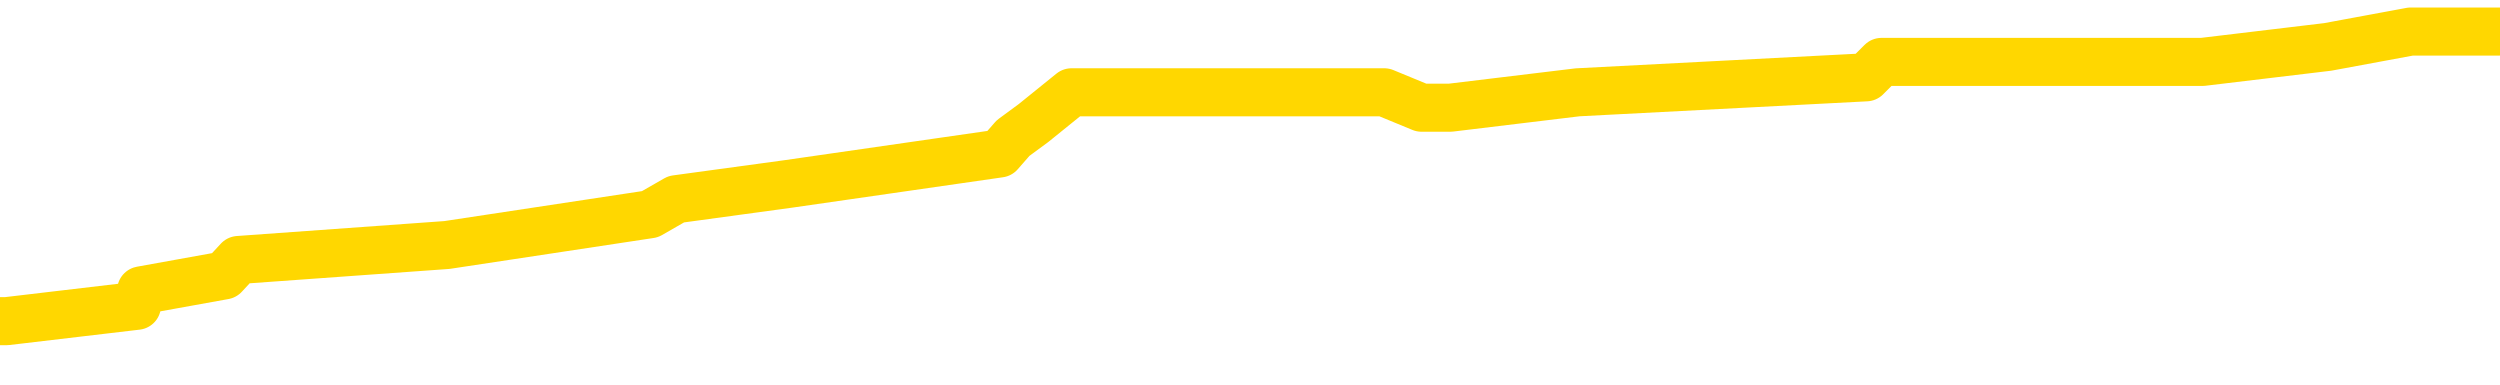 <svg xmlns="http://www.w3.org/2000/svg" version="1.1" viewBox="0 0 6500 1000">
	<path fill="none" stroke="gold" stroke-width="125" stroke-linecap="round" stroke-linejoin="round" d="M0 88156  L-677701 88156 L-677517 88117 L-677027 88038 L-676733 87998 L-676422 87919 L-676187 87879 L-676134 87800 L-676075 87721 L-675922 87681 L-675881 87602 L-675748 87562 L-675456 87522 L-674915 87522 L-674305 87483 L-674257 87483 L-673617 87443 L-673584 87443 L-673058 87443 L-672926 87404 L-672535 87324 L-672207 87245 L-672090 87166 L-671879 87087 L-671162 87087 L-670592 87047 L-670485 87047 L-670310 87007 L-670089 86928 L-669687 86889 L-669662 86809 L-668734 86730 L-668646 86651 L-668564 86572 L-668494 86492 L-668197 86453 L-668044 86374 L-666154 86413 L-666054 86413 L-665791 86413 L-665498 86453 L-665356 86374 L-665107 86374 L-665072 86334 L-664913 86294 L-664450 86215 L-664197 86175 L-663985 86096 L-663733 86057 L-663384 86017 L-662457 85938 L-662363 85858 L-661953 85819 L-660782 85740 L-659593 85700 L-659500 85621 L-659473 85541 L-659207 85462 L-658908 85383 L-658779 85304 L-658742 85225 L-657927 85225 L-657543 85264 L-656483 85304 L-656421 85304 L-656156 86096 L-655685 86849 L-655493 87602 L-655229 88354 L-654892 88315 L-654757 88275 L-654301 88236 L-653558 88196 L-653540 88156 L-653375 88077 L-653307 88077 L-652791 88038 L-651762 88038 L-651566 87998 L-651077 87958 L-650715 87919 L-650307 87919 L-649921 87958 L-648218 87958 L-648120 87958 L-648048 87958 L-647986 87958 L-647802 87919 L-647466 87919 L-646825 87879 L-646748 87839 L-646687 87839 L-646500 87800 L-646421 87800 L-646244 87760 L-646224 87721 L-645994 87721 L-645606 87681 L-644718 87681 L-644678 87641 L-644590 87602 L-644563 87522 L-643555 87483 L-643405 87404 L-643381 87364 L-643248 87324 L-643208 87285 L-641950 87245 L-641892 87245 L-641352 87206 L-641300 87206 L-641253 87206 L-640858 87166 L-640719 87126 L-640519 87087 L-640372 87087 L-640207 87087 L-639931 87126 L-639572 87126 L-639019 87087 L-638374 87047 L-638116 86968 L-637962 86928 L-637561 86889 L-637521 86849 L-637400 86809 L-637339 86849 L-637325 86849 L-637231 86849 L-636938 86809 L-636786 86651 L-636456 86572 L-636378 86492 L-636302 86453 L-636076 86334 L-636009 86255 L-635781 86175 L-635729 86096 L-635564 86057 L-634558 86017 L-634375 85977 L-633824 85938 L-633431 85858 L-633034 85819 L-632184 85740 L-632105 85700 L-631526 85660 L-631085 85660 L-630844 85621 L-630687 85621 L-630286 85541 L-630265 85541 L-629820 85502 L-629415 85462 L-629279 85383 L-629104 85304 L-628968 85225 L-628717 85145 L-627717 85106 L-627635 85066 L-627500 85026 L-627461 84987 L-626571 84947 L-626356 84908 L-625912 84868 L-625795 84828 L-625738 84789 L-625062 84789 L-624962 84749 L-624933 84749 L-623591 84709 L-623185 84670 L-623146 84630 L-622217 84591 L-622119 84551 L-621986 84511 L-621582 84472 L-621556 84432 L-621463 84393 L-621247 84353 L-620836 84274 L-619682 84194 L-619390 84115 L-619362 84036 L-618754 83996 L-618503 83917 L-618484 83877 L-617554 83838 L-617503 83759 L-617381 83719 L-617363 83640 L-617207 83600 L-617032 83521 L-616895 83481 L-616839 83442 L-616731 83402 L-616646 83362 L-616413 83323 L-616338 83283 L-616029 83244 L-615911 83204 L-615742 83164 L-615650 83125 L-615548 83125 L-615524 83085 L-615447 83085 L-615349 83006 L-614983 82966 L-614878 82927 L-614374 82887 L-613923 82847 L-613884 82808 L-613860 82768 L-613820 82729 L-613691 82689 L-613590 82649 L-613148 82610 L-612866 82570 L-612274 82530 L-612143 82491 L-611869 82412 L-611717 82372 L-611563 82332 L-611478 82253 L-611400 82213 L-611214 82174 L-611164 82174 L-611136 82134 L-611057 82095 L-611034 82055 L-610750 81976 L-610146 81896 L-609151 81857 L-608853 81817 L-608119 81778 L-607875 81738 L-607785 81698 L-607207 81659 L-606509 81619 L-605757 81580 L-605438 81540 L-605055 81461 L-604978 81421 L-604344 81381 L-604158 81342 L-604071 81342 L-603941 81342 L-603628 81302 L-603579 81263 L-603437 81223 L-603415 81183 L-602448 81144 L-601902 81104 L-601424 81104 L-601363 81104 L-601039 81104 L-601018 81064 L-600955 81064 L-600745 81025 L-600668 80985 L-600614 80946 L-600591 80906 L-600552 80866 L-600536 80827 L-599779 80787 L-599762 80748 L-598963 80708 L-598811 80668 L-597905 80629 L-597399 80589 L-597170 80510 L-597128 80510 L-597013 80470 L-596837 80431 L-596082 80470 L-595948 80431 L-595784 80391 L-595466 80351 L-595289 80272 L-594267 80193 L-594244 80114 L-593993 80074 L-593780 79995 L-593146 79955 L-592908 79876 L-592875 79797 L-592697 79717 L-592617 79638 L-592527 79599 L-592463 79519 L-592023 79440 L-591999 79400 L-591458 79361 L-591202 79321 L-590708 79282 L-589830 79242 L-589794 79202 L-589741 79163 L-589700 79123 L-589583 79083 L-589306 79044 L-589099 78965 L-588902 78885 L-588879 78806 L-588828 78727 L-588789 78687 L-588711 78648 L-588114 78568 L-588053 78529 L-587950 78489 L-587796 78450 L-587164 78410 L-586483 78370 L-586180 78291 L-585834 78251 L-585636 78212 L-585588 78133 L-585267 78093 L-584640 78053 L-584493 78014 L-584457 77974 L-584399 77935 L-584322 77855 L-584081 77855 L-583993 77816 L-583899 77776 L-583605 77736 L-583471 77697 L-583411 77657 L-583374 77578 L-583101 77578 L-582095 77538 L-581920 77499 L-581869 77499 L-581576 77459 L-581384 77380 L-581051 77340 L-580544 77301 L-579982 77221 L-579967 77142 L-579951 77103 L-579850 77023 L-579736 76944 L-579697 76865 L-579659 76825 L-579593 76825 L-579565 76786 L-579426 76825 L-579134 76825 L-579083 76825 L-578978 76825 L-578714 76786 L-578249 76746 L-578104 76746 L-578050 76667 L-577993 76627 L-577802 76587 L-577436 76548 L-577222 76548 L-577027 76548 L-576969 76548 L-576910 76469 L-576756 76429 L-576487 76389 L-576057 76587 L-576042 76587 L-575965 76548 L-575900 76508 L-575771 76231 L-575747 76191 L-575463 76152 L-575416 76112 L-575361 76072 L-574899 76033 L-574860 76033 L-574819 75993 L-574629 75954 L-574148 75914 L-573661 75874 L-573645 75835 L-573607 75795 L-573350 75755 L-573273 75676 L-573043 75637 L-573027 75557 L-572733 75478 L-572290 75438 L-571843 75399 L-571339 75359 L-571185 75320 L-570898 75280 L-570858 75201 L-570527 75161 L-570305 75122 L-569788 75042 L-569713 75003 L-569465 74923 L-569270 74844 L-569210 74805 L-568434 74765 L-568360 74765 L-568129 74725 L-568113 74725 L-568051 74686 L-567855 74646 L-567391 74646 L-567368 74606 L-567238 74606 L-565937 74606 L-565921 74606 L-565844 74567 L-565750 74567 L-565533 74567 L-565380 74527 L-565202 74567 L-565148 74606 L-564861 74646 L-564822 74646 L-564452 74646 L-564012 74646 L-563829 74646 L-563508 74606 L-563212 74606 L-562767 74527 L-562695 74488 L-562232 74408 L-561795 74369 L-561612 74329 L-560158 74250 L-560027 74210 L-559569 74131 L-559343 74091 L-558957 74012 L-558440 73933 L-557486 73854 L-556692 73774 L-556018 73735 L-555592 73656 L-555281 73616 L-555051 73497 L-554368 73378 L-554354 73259 L-554145 73101 L-554123 73061 L-553948 72982 L-552998 72942 L-552730 72863 L-551915 72824 L-551604 72744 L-551567 72705 L-551510 72625 L-550893 72586 L-550255 72507 L-548629 72467 L-547955 72427 L-547313 72427 L-547235 72427 L-547179 72427 L-547143 72427 L-547115 72388 L-547003 72309 L-546985 72269 L-546962 72229 L-546809 72190 L-546755 72110 L-546677 72071 L-546558 72031 L-546461 71992 L-546343 71952 L-546074 71873 L-545804 71833 L-545786 71754 L-545587 71714 L-545440 71635 L-545213 71595 L-545079 71556 L-544770 71516 L-544710 71477 L-544357 71397 L-544008 71358 L-543907 71318 L-543843 71239 L-543783 71199 L-543399 71120 L-543018 71080 L-542914 71041 L-542653 71001 L-542382 70922 L-542223 70882 L-542191 70843 L-542129 70803 L-541987 70763 L-541803 70724 L-541759 70684 L-541471 70684 L-541455 70645 L-541221 70645 L-541161 70605 L-541122 70605 L-540543 70565 L-540409 70526 L-540386 70367 L-540367 70090 L-540350 69773 L-540333 69456 L-540310 69139 L-540293 68901 L-540272 68624 L-540255 68347 L-540232 68188 L-540215 68030 L-540194 67911 L-540177 67832 L-540128 67713 L-540056 67594 L-540021 67396 L-539997 67237 L-539962 67079 L-539920 66920 L-539883 66841 L-539867 66683 L-539843 66564 L-539806 66484 L-539789 66366 L-539766 66286 L-539749 66207 L-539730 66128 L-539714 66049 L-539685 65930 L-539659 65811 L-539613 65771 L-539597 65692 L-539555 65652 L-539507 65573 L-539436 65494 L-539421 65415 L-539405 65335 L-539343 65296 L-539304 65256 L-539264 65217 L-539098 65177 L-539033 65137 L-539017 65098 L-538973 65019 L-538915 64979 L-538702 64939 L-538668 64900 L-538626 64860 L-538548 64820 L-538011 64781 L-537932 64741 L-537828 64662 L-537740 64622 L-537563 64583 L-537213 64543 L-537057 64503 L-536619 64464 L-536462 64424 L-536333 64385 L-535629 64305 L-535428 64266 L-534467 64187 L-533985 64147 L-533886 64147 L-533793 64107 L-533548 64068 L-533475 64028 L-533032 63949 L-532936 63909 L-532921 63870 L-532905 63830 L-532880 63790 L-532414 63751 L-532197 63711 L-532058 63671 L-531764 63632 L-531675 63592 L-531634 63553 L-531604 63513 L-531432 63473 L-531373 63434 L-531297 63394 L-531216 63354 L-531146 63354 L-530837 63315 L-530752 63275 L-530538 63236 L-530503 63196 L-529820 63156 L-529721 63117 L-529516 63077 L-529469 63038 L-529191 62998 L-529129 62958 L-529112 62879 L-529034 62839 L-528725 62760 L-528701 62721 L-528647 62641 L-528624 62602 L-528502 62562 L-528366 62483 L-528122 62443 L-527996 62443 L-527349 62404 L-527334 62404 L-527309 62404 L-527128 62324 L-527052 62285 L-526961 62245 L-526533 62206 L-526117 62166 L-525724 62087 L-525645 62047 L-525626 62007 L-525263 61968 L-525027 61928 L-524798 61889 L-524485 61849 L-524407 61809 L-524327 61730 L-524149 61651 L-524133 61611 L-523867 61532 L-523787 61492 L-523557 61453 L-523331 61413 L-523016 61413 L-522840 61374 L-522479 61374 L-522087 61334 L-522018 61255 L-521954 61215 L-521814 61136 L-521762 61096 L-521661 61017 L-521159 60977 L-520961 60938 L-520715 60898 L-520529 60858 L-520230 60819 L-520154 60779 L-519987 60700 L-519103 60660 L-519074 60581 L-518952 60502 L-518373 60462 L-518295 60423 L-517582 60423 L-517270 60423 L-517057 60423 L-517040 60423 L-516653 60423 L-516128 60343 L-515682 60304 L-515352 60264 L-515200 60225 L-514874 60225 L-514695 60185 L-514614 60185 L-514408 60106 L-514232 60066 L-513303 60026 L-512414 59987 L-512375 59947 L-512147 59947 L-511768 59908 L-510980 59868 L-510746 59828 L-510670 59789 L-510312 59749 L-509741 59670 L-509474 59630 L-509087 59591 L-508983 59591 L-508814 59591 L-508195 59591 L-507984 59591 L-507676 59591 L-507623 59551 L-507495 59511 L-507442 59472 L-507323 59432 L-506987 59353 L-506028 59313 L-505896 59234 L-505694 59194 L-505063 59155 L-504752 59115 L-504338 59076 L-504311 59036 L-504165 58996 L-503745 58957 L-502412 58957 L-502366 58917 L-502237 58838 L-502220 58798 L-501642 58719 L-501437 58679 L-501407 58640 L-501366 58600 L-501309 58561 L-501271 58521 L-501193 58481 L-501050 58442 L-500596 58402 L-500477 58362 L-500192 58323 L-499820 58283 L-499723 58244 L-499397 58204 L-499042 58164 L-498872 58125 L-498825 58085 L-498716 58045 L-498627 58006 L-498599 57966 L-498523 57887 L-498219 57847 L-498185 57768 L-498114 57729 L-497746 57689 L-497410 57649 L-497329 57649 L-497110 57610 L-496938 57570 L-496911 57530 L-496413 57491 L-495864 57412 L-494984 57372 L-494885 57293 L-494808 57253 L-494534 57213 L-494287 57134 L-494213 57095 L-494151 57015 L-494032 56976 L-493990 56936 L-493880 56896 L-493803 56817 L-493102 56778 L-492857 56738 L-492817 56698 L-492661 56659 L-492061 56659 L-491835 56659 L-491742 56659 L-491267 56659 L-490670 56580 L-490150 56540 L-490129 56500 L-489984 56461 L-489664 56461 L-489122 56461 L-488890 56461 L-488719 56461 L-488233 56421 L-488005 56381 L-487920 56342 L-487574 56302 L-487248 56302 L-486725 56263 L-486398 56223 L-485797 56183 L-485600 56104 L-485548 56064 L-485507 56025 L-485226 55985 L-484542 55906 L-484231 55866 L-484207 55787 L-484015 55748 L-483793 55708 L-483707 55668 L-483043 55589 L-483019 55549 L-482797 55470 L-482467 55431 L-482115 55351 L-481910 55312 L-481677 55232 L-481420 55193 L-481230 55114 L-481183 55074 L-480956 55034 L-480921 54995 L-480765 54955 L-480550 54916 L-480377 54876 L-480286 54836 L-480009 54797 L-479765 54757 L-479449 54717 L-479023 54717 L-478986 54717 L-478502 54717 L-478269 54717 L-478057 54678 L-477831 54638 L-477281 54638 L-477034 54599 L-476200 54599 L-476144 54559 L-476123 54519 L-475965 54480 L-475503 54440 L-475463 54400 L-475123 54321 L-474989 54282 L-474767 54242 L-474194 54202 L-473722 54163 L-473528 54123 L-473335 54083 L-473145 54044 L-473044 54004 L-472676 53965 L-472629 53925 L-472548 53885 L-471254 53846 L-471206 53806 L-470938 53806 L-470792 53806 L-470242 53806 L-470125 53767 L-470043 53727 L-469684 53687 L-469460 53648 L-469179 53608 L-468850 53529 L-468342 53489 L-468229 53450 L-468151 53410 L-467986 53370 L-467692 53370 L-467223 53370 L-467027 53410 L-466976 53410 L-466326 53370 L-466204 53331 L-465750 53331 L-465715 53291 L-465246 53251 L-465136 53212 L-465119 53172 L-464903 53172 L-464722 53133 L-464191 53133 L-463161 53133 L-462962 53093 L-462503 53053 L-461555 52974 L-461456 52935 L-461102 52855 L-461042 52816 L-461027 52776 L-460992 52736 L-460623 52697 L-460503 52657 L-460261 52618 L-460097 52578 L-459909 52538 L-459789 52499 L-458718 52419 L-457860 52380 L-457648 52301 L-457550 52261 L-457376 52182 L-457043 52142 L-456971 52103 L-456914 52063 L-456738 52063 L-456349 52023 L-456114 51984 L-456003 51944 L-455886 51904 L-454905 51865 L-454879 51825 L-454285 51746 L-454252 51746 L-454104 51706 L-453819 51667 L-452908 51667 L-451962 51667 L-451808 51627 L-451706 51627 L-451574 51587 L-451431 51548 L-451405 51508 L-451291 51469 L-451072 51429 L-450391 51389 L-450262 51350 L-449958 51310 L-449718 51231 L-449386 51191 L-448747 51152 L-448405 51072 L-448343 51033 L-448187 51033 L-447266 51033 L-446795 51033 L-446752 51033 L-446739 50993 L-446698 50954 L-446675 50914 L-446649 50874 L-446505 50835 L-446082 50795 L-445747 50795 L-445556 50755 L-445127 50755 L-444939 50716 L-444550 50637 L-444016 50597 L-443643 50557 L-443622 50557 L-443372 50518 L-443254 50478 L-443178 50438 L-443042 50399 L-443003 50359 L-442923 50320 L-442528 50280 L-442033 50240 L-441921 50161 L-441748 50122 L-441439 50082 L-440992 50042 L-440669 50003 L-440526 49923 L-440099 49844 L-439946 49765 L-439891 49686 L-439077 49646 L-439057 49606 L-438685 49567 L-438629 49567 L-437499 49527 L-437432 49527 L-436873 49488 L-436679 49448 L-436542 49408 L-436309 49369 L-435962 49329 L-435927 49250 L-435892 49210 L-435824 49131 L-435475 49091 L-435303 49052 L-434818 49012 L-434801 48973 L-434476 48933 L-434319 48893 L-433178 48814 L-433153 48774 L-432961 48695 L-432768 48656 L-432518 48616 L-432501 48576 L-431480 48537 L-431183 48497 L-431107 48458 L-430971 48378 L-430795 48339 L-430219 48259 L-430003 48220 L-429939 48180 L-429809 48141 L-429772 48061 L-429248 48022 L-429111 63632 L-429096 63632 L-429073 63632 L-429053 63632 L-428826 47982 L-428050 47982 L-428009 47982 L-427641 47982 L-427562 47942 L-427510 47903 L-426837 47863 L-426095 47824 L-425670 47824 L-425222 47784 L-424161 47744 L-423849 47665 L-423439 47665 L-423367 47625 L-422843 47625 L-422748 47625 L-422730 47625 L-422285 47586 L-422100 47507 L-421320 47427 L-420647 47388 L-420235 47269 L-420003 47190 L-419863 47150 L-419781 47071 L-419761 47031 L-419685 47031 L-419557 46992 L-419240 47031 L-419015 47031 L-418690 46992 L-418628 46992 L-418258 46992 L-418225 46992 L-418017 46992 L-417349 46992 L-417272 46992 L-417114 46912 L-417003 46912 L-416677 46873 L-416522 46833 L-416181 46833 L-416124 46754 L-415785 46675 L-415582 46635 L-415529 46556 L-414153 46516 L-414023 46477 L-413589 46437 L-413269 46397 L-412441 46318 L-412318 46278 L-411587 46199 L-411431 46120 L-411391 46080 L-411337 46041 L-411314 46001 L-411200 45961 L-410903 45922 L-410613 45882 L-410559 45843 L-410438 45803 L-410408 45763 L-410308 45724 L-409865 45724 L-409713 45684 L-408877 45684 L-408335 45645 L-408001 45645 L-407985 45605 L-407909 45565 L-407793 45526 L-407599 45486 L-407334 45446 L-406500 45407 L-406403 45367 L-405882 45328 L-405840 45288 L-405741 45248 L-404913 45248 L-404778 45209 L-404439 45209 L-403885 45169 L-403505 45129 L-403342 45090 L-403032 45050 L-402220 45011 L-401914 44971 L-401645 44971 L-401324 44971 L-401003 45011 L-400727 45011 L-399899 44931 L-399804 44892 L-399711 44773 L-399607 44654 L-399220 44535 L-398740 44456 L-398723 44416 L-398605 44377 L-398237 44297 L-398142 44258 L-397308 44179 L-397231 44139 L-396931 44099 L-396841 44060 L-396434 43980 L-396323 43901 L-395624 43862 L-395151 43822 L-395091 43782 L-394872 43703 L-394598 43664 L-394485 43624 L-393458 43584 L-393071 43545 L-393051 43505 L-392718 43465 L-392474 43426 L-392040 43386 L-391930 43347 L-391813 43307 L-391361 43228 L-390771 43188 L-390434 43148 L-388541 43109 L-388428 43030 L-388216 42990 L-386898 42950 L-386791 34036 L-386725 25240 L-386689 17118 L-386627 17118 L-386128 25954 L-385452 34670 L-385431 42713 L-385160 42633 L-384192 42633 L-383503 42594 L-383341 42554 L-382800 42515 L-382710 42475 L-381691 42435 L-380743 42356 L-380378 42396 L-380275 42435 L-379686 42435 L-379627 42435 L-379527 42396 L-379086 42316 L-378979 42277 L-378537 42237 L-377537 42118 L-377281 42000 L-377178 41881 L-377048 41801 L-376681 41722 L-376100 41643 L-376070 41603 L-375754 41564 L-373771 41524 L-373655 41484 L-373588 41484 L-373229 41445 L-371610 41405 L-371433 41405 L-371288 41405 L-370466 41445 L-370413 41484 L-370359 41484 L-369925 41484 L-368944 41524 L-368870 41524 L-367786 41484 L-367573 41484 L-366856 41405 L-366468 41366 L-366249 41286 L-365930 41207 L-365436 41128 L-365308 41088 L-365079 41009 L-364847 40930 L-364788 40890 L-364498 40851 L-364226 40771 L-363196 40732 L-361531 40692 L-361112 40652 L-360975 40613 L-360819 40613 L-360513 40573 L-360285 40494 L-360127 40454 L-359968 40375 L-359798 40296 L-359751 40256 L-359698 40217 L-359676 40217 L-359290 40177 L-359040 40177 L-358770 40177 L-358609 40177 L-358519 40177 L-356860 40177 L-356695 40217 L-356315 40177 L-355855 40177 L-355246 40098 L-354153 40058 L-353721 40019 L-353690 39979 L-353628 39939 L-353610 39900 L-351907 39860 L-351865 39820 L-351398 39781 L-351211 39741 L-351179 39662 L-350584 39622 L-350534 39583 L-350211 39543 L-350161 39503 L-349950 39464 L-349932 39424 L-349666 39345 L-349613 39305 L-349144 39266 L-348634 39187 L-348555 39187 L-348261 39147 L-348245 39107 L-348206 39068 L-348135 39028 L-347978 38988 L-347032 38988 L-346975 38988 L-346454 38988 L-346262 38949 L-346161 38949 L-345935 38909 L-345425 38909 L-345037 39979 L-344968 39979 L-344619 39939 L-344262 39900 L-343134 38751 L-343082 38671 L-342856 38632 L-342822 38592 L-342697 38513 L-342599 38513 L-342334 38513 L-341593 38553 L-341015 38553 L-340721 38553 L-340016 38553 L-339837 38513 L-339814 38513 L-339178 38473 L-338866 38434 L-338470 38434 L-338440 38394 L-338419 38354 L-338266 38315 L-337580 38315 L-337564 38315 L-337224 38315 L-336952 38275 L-336914 38236 L-336858 38156 L-336836 38117 L-336764 38077 L-336432 38038 L-336326 37998 L-336297 37919 L-336099 37879 L-335946 37839 L-335078 37800 L-334516 37721 L-334500 37721 L-334399 37681 L-334296 37721 L-334150 37721 L-334072 37721 L-334034 37681 L-333978 37641 L-333905 37602 L-333760 37562 L-333278 37562 L-332874 37522 L-332007 37562 L-331987 37562 L-331730 37562 L-331653 37562 L-331624 37522 L-331614 37443 L-331597 37404 L-331304 37364 L-331264 37324 L-331192 37285 L-331119 37245 L-330914 37206 L-330754 37087 L-330452 36968 L-330375 36809 L-330358 36690 L-330141 36611 L-329910 36611 L-329800 36651 L-329430 36690 L-329272 36690 L-329041 36690 L-328872 36690 L-328727 36651 L-328595 36611 L-327319 36532 L-326916 36453 L-326855 36413 L-326738 36334 L-326313 36294 L-326298 36215 L-326236 36175 L-325963 36096 L-325850 36057 L-325568 35977 L-325291 35938 L-324865 35858 L-324843 35819 L-324765 35779 L-324639 35740 L-324053 35700 L-323662 35660 L-323326 35621 L-322737 35581 L-322635 35581 L-322464 35541 L-322328 35541 L-321500 35502 L-320315 35462 L-320279 35423 L-320224 35423 L-320003 35383 L-319798 35383 L-319643 35383 L-319387 35343 L-319310 35304 L-318767 35264 L-318731 35225 L-318482 35185 L-318095 35145 L-317269 35106 L-316911 35066 L-316600 35066 L-316342 35026 L-316119 34987 L-315712 34947 L-315596 34908 L-315413 34868 L-315360 34868 L-315171 34828 L-315000 34789 L-314971 34749 L-314691 34709 L-314381 34670 L-314243 34630 L-313933 34591 L-313739 34591 L-313724 34551 L-313004 34551 L-312871 34472 L-312573 34432 L-312482 34393 L-311882 34393 L-311843 34353 L-311765 34313 L-311145 34274 L-310993 34194 L-310952 34155 L-310642 34115 L-310450 34076 L-310257 33996 L-310201 33917 L-309893 33877 L-309841 33838 L-309786 33877 L-309760 33877 L-309635 33877 L-308825 33838 L-308748 33798 L-308208 33759 L-307939 33719 L-307279 33679 L-306372 33640 L-306131 33600 L-305598 33561 L-305381 33521 L-304274 33561 L-304223 33561 L-303448 33561 L-302900 33521 L-302789 33481 L-302636 33402 L-302581 33362 L-302415 33323 L-302038 33283 L-301591 33244 L-301536 33204 L-301381 33164 L-300702 33125 L-300481 33085 L-299964 33045 L-299115 32966 L-299099 32927 L-297308 32887 L-296753 32847 L-296636 32808 L-295630 32768 L-295594 32729 L-295361 32729 L-295268 32729 L-295228 32729 L-294896 32689 L-294544 32649 L-294279 32570 L-293993 32530 L-293682 32451 L-293428 32372 L-293334 32332 L-292844 32293 L-292637 32253 L-292071 32213 L-291957 32253 L-291605 32213 L-291554 32213 L-291514 32213 L-290911 32134 L-290177 32055 L-289596 31976 L-289360 31896 L-288820 31778 L-288667 31698 L-288165 31659 L-287956 31580 L-287933 31580 L-287874 31540 L-286911 31540 L-286734 31500 L-286292 31461 L-286267 31381 L-286112 31342 L-286031 31342 L-285881 31381 L-285234 31381 L-285184 31342 L-284064 31302 L-283080 31263 L-283018 31223 L-282298 31183 L-281433 31144 L-281054 31104 L-280835 31104 L-280076 31064 L-280024 31025 L-279715 30946 L-278863 30946 L-278670 30906 L-278493 30866 L-278269 30866 L-278142 30827 L-277950 30827 L-277718 30787 L-277548 30827 L-277262 30787 L-276982 30787 L-276899 30748 L-276729 30708 L-276712 30629 L-276558 30589 L-276519 30549 L-275743 30510 L-275667 30510 L-275435 30431 L-275008 30391 L-274662 30351 L-274079 30312 L-273810 30312 L-273551 30312 L-273422 30232 L-273406 30193 L-273292 30153 L-273268 30114 L-273034 30074 L-272998 30034 L-271682 30034 L-271626 29995 L-270947 29916 L-270375 29916 L-270249 29916 L-270096 29916 L-270019 29916 L-269707 29836 L-269434 29797 L-269345 29717 L-269243 29717 L-268316 29678 L-268239 29678 L-267875 29678 L-267851 29638 L-267814 29599 L-267039 29519 L-266947 29480 L-266807 29440 L-266405 29400 L-266144 29400 L-265900 29440 L-265686 29400 L-265605 29400 L-265529 29400 L-265453 29400 L-265266 29440 L-265199 29440 L-264950 29440 L-264895 29400 L-264757 29361 L-264678 29282 L-264564 29242 L-264341 29202 L-264177 29163 L-264136 29123 L-263966 29083 L-263595 29044 L-263581 29004 L-263465 28965 L-262743 28925 L-262707 28885 L-262575 28885 L-262227 28846 L-261815 28846 L-261779 28846 L-261701 28806 L-261662 28767 L-261298 28727 L-261094 28687 L-261079 28648 L-260733 28608 L-260385 28608 L-260059 28608 L-259957 28568 L-259805 28568 L-259610 28529 L-259379 28529 L-259286 28529 L-259131 28529 L-259053 28529 L-259013 28489 L-258899 28450 L-258876 28410 L-258625 28410 L-258486 28331 L-257908 28212 L-257080 28133 L-256592 28053 L-256471 28014 L-256433 27974 L-256420 27935 L-256268 27855 L-256167 27776 L-255934 27736 L-255544 27657 L-255239 27618 L-255224 27578 L-255053 27538 L-254814 27459 L-254218 27459 L-253614 27419 L-253574 27419 L-253534 27419 L-253381 27380 L-253328 27340 L-253265 27301 L-253197 27261 L-253142 27182 L-253117 27142 L-253070 27103 L-252976 27023 L-252839 26984 L-252685 26944 L-252553 26904 L-252513 26904 L-252477 26865 L-252415 26825 L-252142 26746 L-251827 26706 L-251786 26627 L-251701 26587 L-251524 26548 L-251286 26508 L-250929 26469 L-250899 26429 L-250330 26389 L-250207 26350 L-249971 26310 L-249948 26310 L-249667 26270 L-249381 26270 L-249126 26270 L-248554 26231 L-248257 26191 L-248181 26152 L-247482 26112 L-247404 26072 L-247369 26033 L-247343 25993 L-247292 25914 L-247098 25874 L-246957 25795 L-246922 25755 L-246881 25716 L-246286 25676 L-246054 25637 L-245770 25914 L-245716 26152 L-245642 26429 L-245564 26667 L-245327 26587 L-245084 26548 L-244948 26508 L-244842 26469 L-244762 26429 L-244375 26350 L-244248 26310 L-244095 26270 L-244057 26231 L-243912 26191 L-243690 26152 L-243516 26112 L-243447 26072 L-242626 25993 L-242610 25993 L-242315 25954 L-241527 25914 L-241217 25914 L-241071 25874 L-240843 25835 L-240642 25755 L-239705 25716 L-239669 25676 L-239646 25637 L-239605 25557 L-239337 25518 L-238740 25478 L-238676 25438 L-238641 25399 L-238624 25359 L-237929 25359 L-237728 25359 L-237696 25359 L-237362 25359 L-237254 25320 L-236630 25240 L-236126 25201 L-236088 25122 L-235646 25122 L-235550 25082 L-235391 25082 L-235078 25082 L-235066 25082 L-234625 25122 L-234144 25161 L-234014 25161 L-233694 25161 L-233626 25122 L-233322 25122 L-233146 25082 L-232952 25042 L-232710 24963 L-232512 24884 L-232486 24805 L-231908 24765 L-231838 24725 L-231429 24686 L-231374 24646 L-231328 24606 L-230964 24567 L-230818 24527 L-230613 24488 L-230516 24488 L-230361 24448 L-230300 24408 L-230152 24329 L-230051 24290 L-229495 24290 L-229472 24369 L-229300 24408 L-228758 24448 L-228697 24448 L-228643 24369 L-228615 24290 L-228544 24250 L-228527 24171 L-228464 24131 L-228427 24052 L-228273 24012 L-227947 23973 L-227381 23933 L-227366 23893 L-227304 23814 L-227203 23735 L-227157 23735 L-226914 23695 L-226492 23695 L-226337 23695 L-224595 23616 L-224054 23576 L-223110 23537 L-222701 23497 L-222160 23418 L-221964 23378 L-221795 23339 L-221499 23299 L-221385 23259 L-221369 23259 L-221215 23220 L-221075 23180 L-220998 23101 L-220866 23101 L-220518 23101 L-220148 23141 L-219550 23141 L-219374 23141 L-219218 23101 L-218949 23061 L-218797 23061 L-218506 23180 L-218482 23259 L-218400 23339 L-218172 23418 L-217472 23378 L-217346 23339 L-216914 23299 L-216820 23259 L-215615 23259 L-215566 23220 L-215273 23220 L-214869 23180 L-214594 23101 L-214574 23061 L-214457 23022 L-214381 22982 L-214199 22942 L-213719 22903 L-213268 22824 L-212858 22784 L-212827 22744 L-212409 22705 L-212295 22705 L-212177 22705 L-212161 22705 L-211967 22665 L-211945 22586 L-211713 22546 L-211270 22507 L-210950 22427 L-210486 22427 L-210320 22388 L-210166 22348 L-210010 22348 L-209556 22348 L-209237 22348 L-209182 22388 L-208811 22388 L-208773 22427 L-208447 22427 L-208330 22388 L-208232 22348 L-207905 22269 L-207518 22229 L-207258 22190 L-206899 22110 L-206643 22071 L-204473 22031 L-204423 21992 L-204401 21952 L-203989 21952 L-203928 21952 L-203857 21992 L-203627 21992 L-203316 21952 L-203013 21873 L-202968 21833 L-202660 21793 L-202527 21754 L-202311 21714 L-201599 21675 L-201444 21675 L-201305 21635 L-201156 21635 L-201135 21635 L-200941 21595 L-200916 21556 L-200825 21516 L-200803 21477 L-200786 21437 L-200686 21397 L-199758 21358 L-199300 21358 L-198208 21278 L-197785 21278 L-197381 21239 L-197343 21199 L-197089 21160 L-196315 21080 L-196298 21041 L-196274 21001 L-196081 20961 L-195344 20922 L-195075 20882 L-195035 20843 L-194636 20763 L-194611 20724 L-193822 20684 L-193142 20645 L-191771 20605 L-191501 20565 L-191452 20526 L-190914 20446 L-190881 20407 L-190780 20328 L-190456 20288 L-190376 20248 L-190108 20248 L-189195 20209 L-189056 20209 L-188807 20129 L-188262 20129 L-187840 20090 L-187647 20050 L-187631 20050 L-187494 19971 L-187400 19931 L-187272 19892 L-187012 19852 L-186987 19773 L-186896 19733 L-186586 19694 L-186526 19654 L-186409 19654 L-186059 19654 L-185248 19654 L-185017 19575 L-184188 19575 L-183956 19496 L-183739 19456 L-183221 19456 L-182583 19416 L-182167 19377 L-181844 19337 L-181364 19297 L-180938 19297 L-180877 19258 L-180528 19258 L-180488 19218 L-180474 19179 L-180374 19099 L-180329 19099 L-179844 19060 L-179042 19060 L-178708 19060 L-177626 19020 L-177146 18980 L-177124 18941 L-176983 18901 L-176428 18862 L-175731 18822 L-175422 18782 L-175200 18743 L-175096 18703 L-174993 18624 L-174322 18584 L-174228 18545 L-174206 18545 L-174129 18505 L-173951 18505 L-173779 18505 L-173598 18465 L-173584 18426 L-173508 18386 L-173344 18347 L-172829 18307 L-172813 18267 L-172673 18267 L-172310 18228 L-172286 18228 L-172155 18188 L-172131 18148 L-171769 18109 L-171243 18030 L-171149 17990 L-170934 17911 L-170840 17871 L-170816 17832 L-170351 17792 L-170274 17792 L-169872 17752 L-169422 17752 L-168170 17713 L-168131 17673 L-167700 17633 L-167667 17594 L-166948 17554 L-166772 17515 L-166636 17475 L-166329 17435 L-166274 17396 L-166250 17316 L-166233 17237 L-166059 17198 L-165869 17158 L-165362 17158 L-164988 16841 L-164650 16484 L-164611 16167 L-163892 15890 L-163798 15851 L-163760 15811 L-163218 15811 L-163195 15771 L-162792 15732 L-162367 15692 L-162096 15692 L-161916 15652 L-161670 15573 L-161647 15534 L-161590 15454 L-160974 15415 L-160471 15375 L-160084 15375 L-159465 15415 L-159249 15415 L-159094 15454 L-157801 15375 L-157702 15335 L-157260 15256 L-156928 15217 L-156628 15137 L-156385 15098 L-155651 15019 L-155071 14979 L-154242 14939 L-154142 14900 L-153584 14860 L-153446 14820 L-151804 14781 L-151743 14781 L-151649 14781 L-150682 14781 L-150505 14741 L-150218 14741 L-150000 14741 L-149922 14702 L-149651 14702 L-149535 14662 L-149382 14622 L-149072 14583 L-148994 14543 L-148902 14543 L-148825 14503 L-148709 14503 L-148530 14464 L-148438 14424 L-148400 14385 L-147896 14385 L-147678 14345 L-147548 14345 L-147393 14305 L-147339 14266 L-147214 14266 L-146829 14226 L-146321 14187 L-146249 14147 L-145768 14107 L-145691 14068 L-145591 14068 L-145358 14028 L-144893 14028 L-144663 14028 L-144646 14028 L-144414 14028 L-144260 14028 L-144198 14028 L-144005 13988 L-143734 13909 L-142983 13870 L-142030 13870 L-141993 13830 L-141769 13830 L-141329 13830 L-141048 13751 L-140700 13711 L-139631 13671 L-138703 13671 L-138572 13671 L-138525 13671 L-138456 13632 L-138301 13632 L-138224 13553 L-138050 13473 L-137615 13394 L-137411 13354 L-137351 13275 L-136769 13236 L-136614 13156 L-136499 13117 L-136458 13077 L-136289 13038 L-136152 12998 L-135941 12919 L-135864 12879 L-135840 12839 L-135632 12760 L-135222 12721 L-135197 12681 L-134974 12641 L-134829 12602 L-134794 12562 L-134780 12522 L-134758 12483 L-134525 12443 L-134339 12404 L-134122 12364 L-134097 12324 L-133407 12285 L-133304 12245 L-133268 12206 L-133248 12166 L-133053 12126 L-133000 12087 L-132883 12007 L-132802 12007 L-132691 11968 L-132376 11928 L-131917 11889 L-131662 11849 L-131428 11770 L-131298 11730 L-130945 11690 L-130886 11651 L-130733 11611 L-130161 11532 L-130075 11492 L-129921 11413 L-129626 11334 L-129255 11255 L-128952 11175 L-128876 11136 L-128471 11096 L-128303 11096 L-128159 11096 L-127619 11096 L-127558 11096 L-127542 11017 L-127376 10977 L-127170 10938 L-127096 10938 L-127003 10898 L-126593 10858 L-126578 10819 L-126554 10819 L-126361 10779 L-126284 11136 L-126114 11492 L-126051 11809 L-126036 12166 L-125521 12126 L-125300 12087 L-124681 12007 L-124428 11968 L-124234 11928 L-124194 11889 L-124121 11889 L-124056 11889 L-123405 11889 L-123366 11928 L-123192 11928 L-123126 11928 L-122452 11928 L-122063 11849 L-121802 11809 L-121564 11770 L-121486 11690 L-121470 11611 L-121268 11572 L-120898 11492 L-120672 11453 L-120037 11413 L-120017 11413 L-119629 11374 L-119536 11374 L-119478 11334 L-119202 11294 L-118892 11294 L-118815 11255 L-117964 11294 L-117621 11492 L-117184 11730 L-116750 11928 L-116255 12126 L-116106 12087 L-115837 12126 L-114599 12166 L-114543 12245 L-112779 12285 L-112589 12245 L-111578 12206 L-111427 12166 L-111052 12245 L-110731 12324 L-110126 12404 L-110056 12483 L-109879 12443 L-109050 12404 L-108912 12364 L-108525 12324 L-108340 12285 L-108297 12245 L-108177 12206 L-107967 12166 L-107520 12087 L-107171 12047 L-107039 12007 L-106630 11968 L-106280 11968 L-105995 11928 L-105801 11889 L-105646 11889 L-105483 11849 L-105414 11809 L-105315 11809 L-105081 11770 L-104965 11770 L-104911 11730 L-104370 11730 L-103905 11690 L-102723 11690 L-102590 11690 L-102565 11690 L-102513 11690 L-101845 11690 L-100810 11611 L-100616 11572 L-100437 11532 L-100285 11532 L-100244 11492 L-100230 11492 L-100168 11453 L-99843 11413 L-98682 11374 L-98489 11334 L-98311 11294 L-97197 11255 L-96338 11215 L-96231 11215 L-95758 11175 L-95565 11175 L-93243 11136 L-93166 11096 L-93045 11017 L-93010 10977 L-92973 10898 L-92878 10779 L-92663 10700 L-92081 10621 L-91695 10581 L-90922 10541 L-90844 10502 L-90147 10502 L-89606 10502 L-89565 10462 L-89435 10462 L-88971 10423 L-88932 10383 L-88797 10343 L-88429 10304 L-88400 10264 L-88250 10264 L-87849 10225 L-86025 10264 L-85218 10225 L-84499 10225 L-84483 10225 L-84169 10145 L-83607 10106 L-83106 10066 L-82587 10026 L-82565 9987 L-80822 9947 L-80652 9908 L-80457 9868 L-79563 9828 L-79044 9749 L-78834 9709 L-78576 9670 L-77867 9630 L-76916 9591 L-76258 9551 L-76219 9472 L-75932 9432 L-75850 9393 L-75754 9393 L-75622 9353 L-75545 9353 L-74810 9353 L-74473 9313 L-74423 9353 L-74168 9353 L-73882 9313 L-73456 9313 L-72876 9274 L-72617 9274 L-72465 9234 L-72218 9234 L-72179 9234 L-71382 9194 L-71345 9155 L-71167 9155 L-70758 9076 L-70530 9076 L-70453 9076 L-70322 9076 L-70206 9036 L-69858 8996 L-69794 8957 L-69642 8917 L-68901 8877 L-68790 8838 L-68620 8798 L-68581 8759 L-68286 8759 L-67885 8759 L-67708 8759 L-67614 8759 L-67304 8719 L-66503 8679 L-66044 8600 L-65524 8561 L-65036 8521 L-64340 8481 L-63294 8442 L-63025 8442 L-62971 8402 L-62810 8402 L-62559 8402 L-62313 8362 L-62234 8323 L-62020 8244 L-61708 8204 L-61244 8125 L-61230 8085 L-60934 8085 L-60920 8045 L-59929 8006 L-59257 7966 L-58922 7887 L-58306 7887 L-58169 7847 L-57530 7808 L-57400 7768 L-56448 7689 L-56349 7610 L-55790 7570 L-55381 7570 L-54953 7570 L-54861 7530 L-54027 7530 L-53663 7530 L-53624 7570 L-53492 7610 L-53315 7610 L-53098 7610 L-53044 7570 L-52887 7491 L-52635 7451 L-51534 7412 L-51457 7372 L-51237 7332 L-51107 7253 L-51070 7213 L-50877 7174 L-50777 7134 L-50294 7095 L-50009 7055 L-49849 7015 L-49754 6936 L-49483 6896 L-49213 6857 L-49197 6698 L-49058 6580 L-48920 6461 L-48594 6302 L-48285 6223 L-48244 6183 L-48168 6104 L-48053 6064 L-47202 5985 L-46876 5946 L-46544 5906 L-46411 5906 L-46195 5906 L-46179 5906 L-45499 5906 L-45405 5827 L-45382 5787 L-45366 5708 L-45328 5668 L-44916 5589 L-44647 5549 L-44607 5510 L-44238 5510 L-44029 5470 L-42946 5470 L-42929 5431 L-42901 5391 L-42880 5391 L-42504 5312 L-42249 5272 L-42001 5193 L-41861 5114 L-41729 5074 L-41397 5034 L-41304 4995 L-41243 4955 L-40685 4916 L-40624 4876 L-40468 4836 L-40274 4797 L-40082 4757 L-40066 4717 L-40028 4678 L-39989 4638 L-39718 4599 L-39595 4559 L-39562 4519 L-39463 4519 L-39307 4519 L-39166 4519 L-38882 4480 L-38557 4480 L-37861 4440 L-37838 4440 L-37328 4440 L-36483 4440 L-36120 4400 L-35965 4361 L-35361 4361 L-35191 4361 L-35130 4361 L-35075 4321 L-34019 4282 L-34001 4282 L-33095 4282 L-33074 4282 L-32907 4242 L-32665 4242 L-32614 4202 L-32560 4123 L-32422 4083 L-32383 4044 L-31455 4004 L-31399 4004 L-31277 4004 L-31206 4004 L-31090 4004 L-30911 4044 L-29929 4004 L-29790 4004 L-29672 3925 L-29377 3846 L-29130 3806 L-29093 3767 L-29039 3806 L-29017 3806 L-28884 3806 L-28805 3806 L-28667 3767 L-28045 3767 L-27878 3727 L-27414 3727 L-27237 3648 L-27221 3608 L-27161 3568 L-27044 3529 L-26561 3489 L-25866 3450 L-25493 3410 L-25324 3370 L-24358 3331 L-24203 3291 L-24025 3291 L-23932 3251 L-23677 3251 L-23506 3251 L-22860 3212 L-22849 3212 L-22268 3172 L-22130 3172 L-22075 3093 L-21340 3053 L-21301 3014 L-21224 3014 L-20582 2974 L-19807 2974 L-19715 2935 L-19666 2935 L-19651 2895 L-19615 2895 L-19598 2816 L-19535 2776 L-19519 2736 L-19499 2736 L-19344 2697 L-19305 2657 L-19289 2618 L-19250 2578 L-19111 2538 L-19034 2499 L-18670 2459 L-18322 2419 L-17548 2380 L-16946 2340 L-16750 2301 L-16520 2301 L-16382 2261 L-15744 2261 L-15454 2221 L-15433 2221 L-14973 2182 L-14740 2182 L-14685 2142 L-14647 2103 L-14144 2063 L-13593 2023 L-12805 1984 L-11682 1984 L-10788 1944 L-10700 1944 L-10401 1904 L-10329 1865 L-10213 1825 L-9036 1786 L-8688 1746 L-8666 1706 L-8147 1667 L-8000 1627 L-7892 1587 L-7682 1548 L-7527 1508 L-7505 1469 L-7311 1429 L-7234 1389 L-7091 1350 L-6290 1310 L-6143 1270 L-5863 1231 L-5686 1191 L-5377 1152 L-4565 1112 L-3637 1112 L-2045 1072 L-1801 1033 L-1160 993 L-965 954 L-887 914 L-370 874 L-138 874 L-114 835 L17 835 L356 795 L367 755 L583 716 L620 676 L1162 637 L1690 557 L1758 518 L2051 478 L2599 399 L2634 359 L2687 320 L2786 240 L3018 240 L3599 240 L3696 280 L3771 280 L4102 240 L4852 201 L4892 161 L5571 161 L5726 161 L6052 122 L6268 82 L6500 82" />
</svg>
